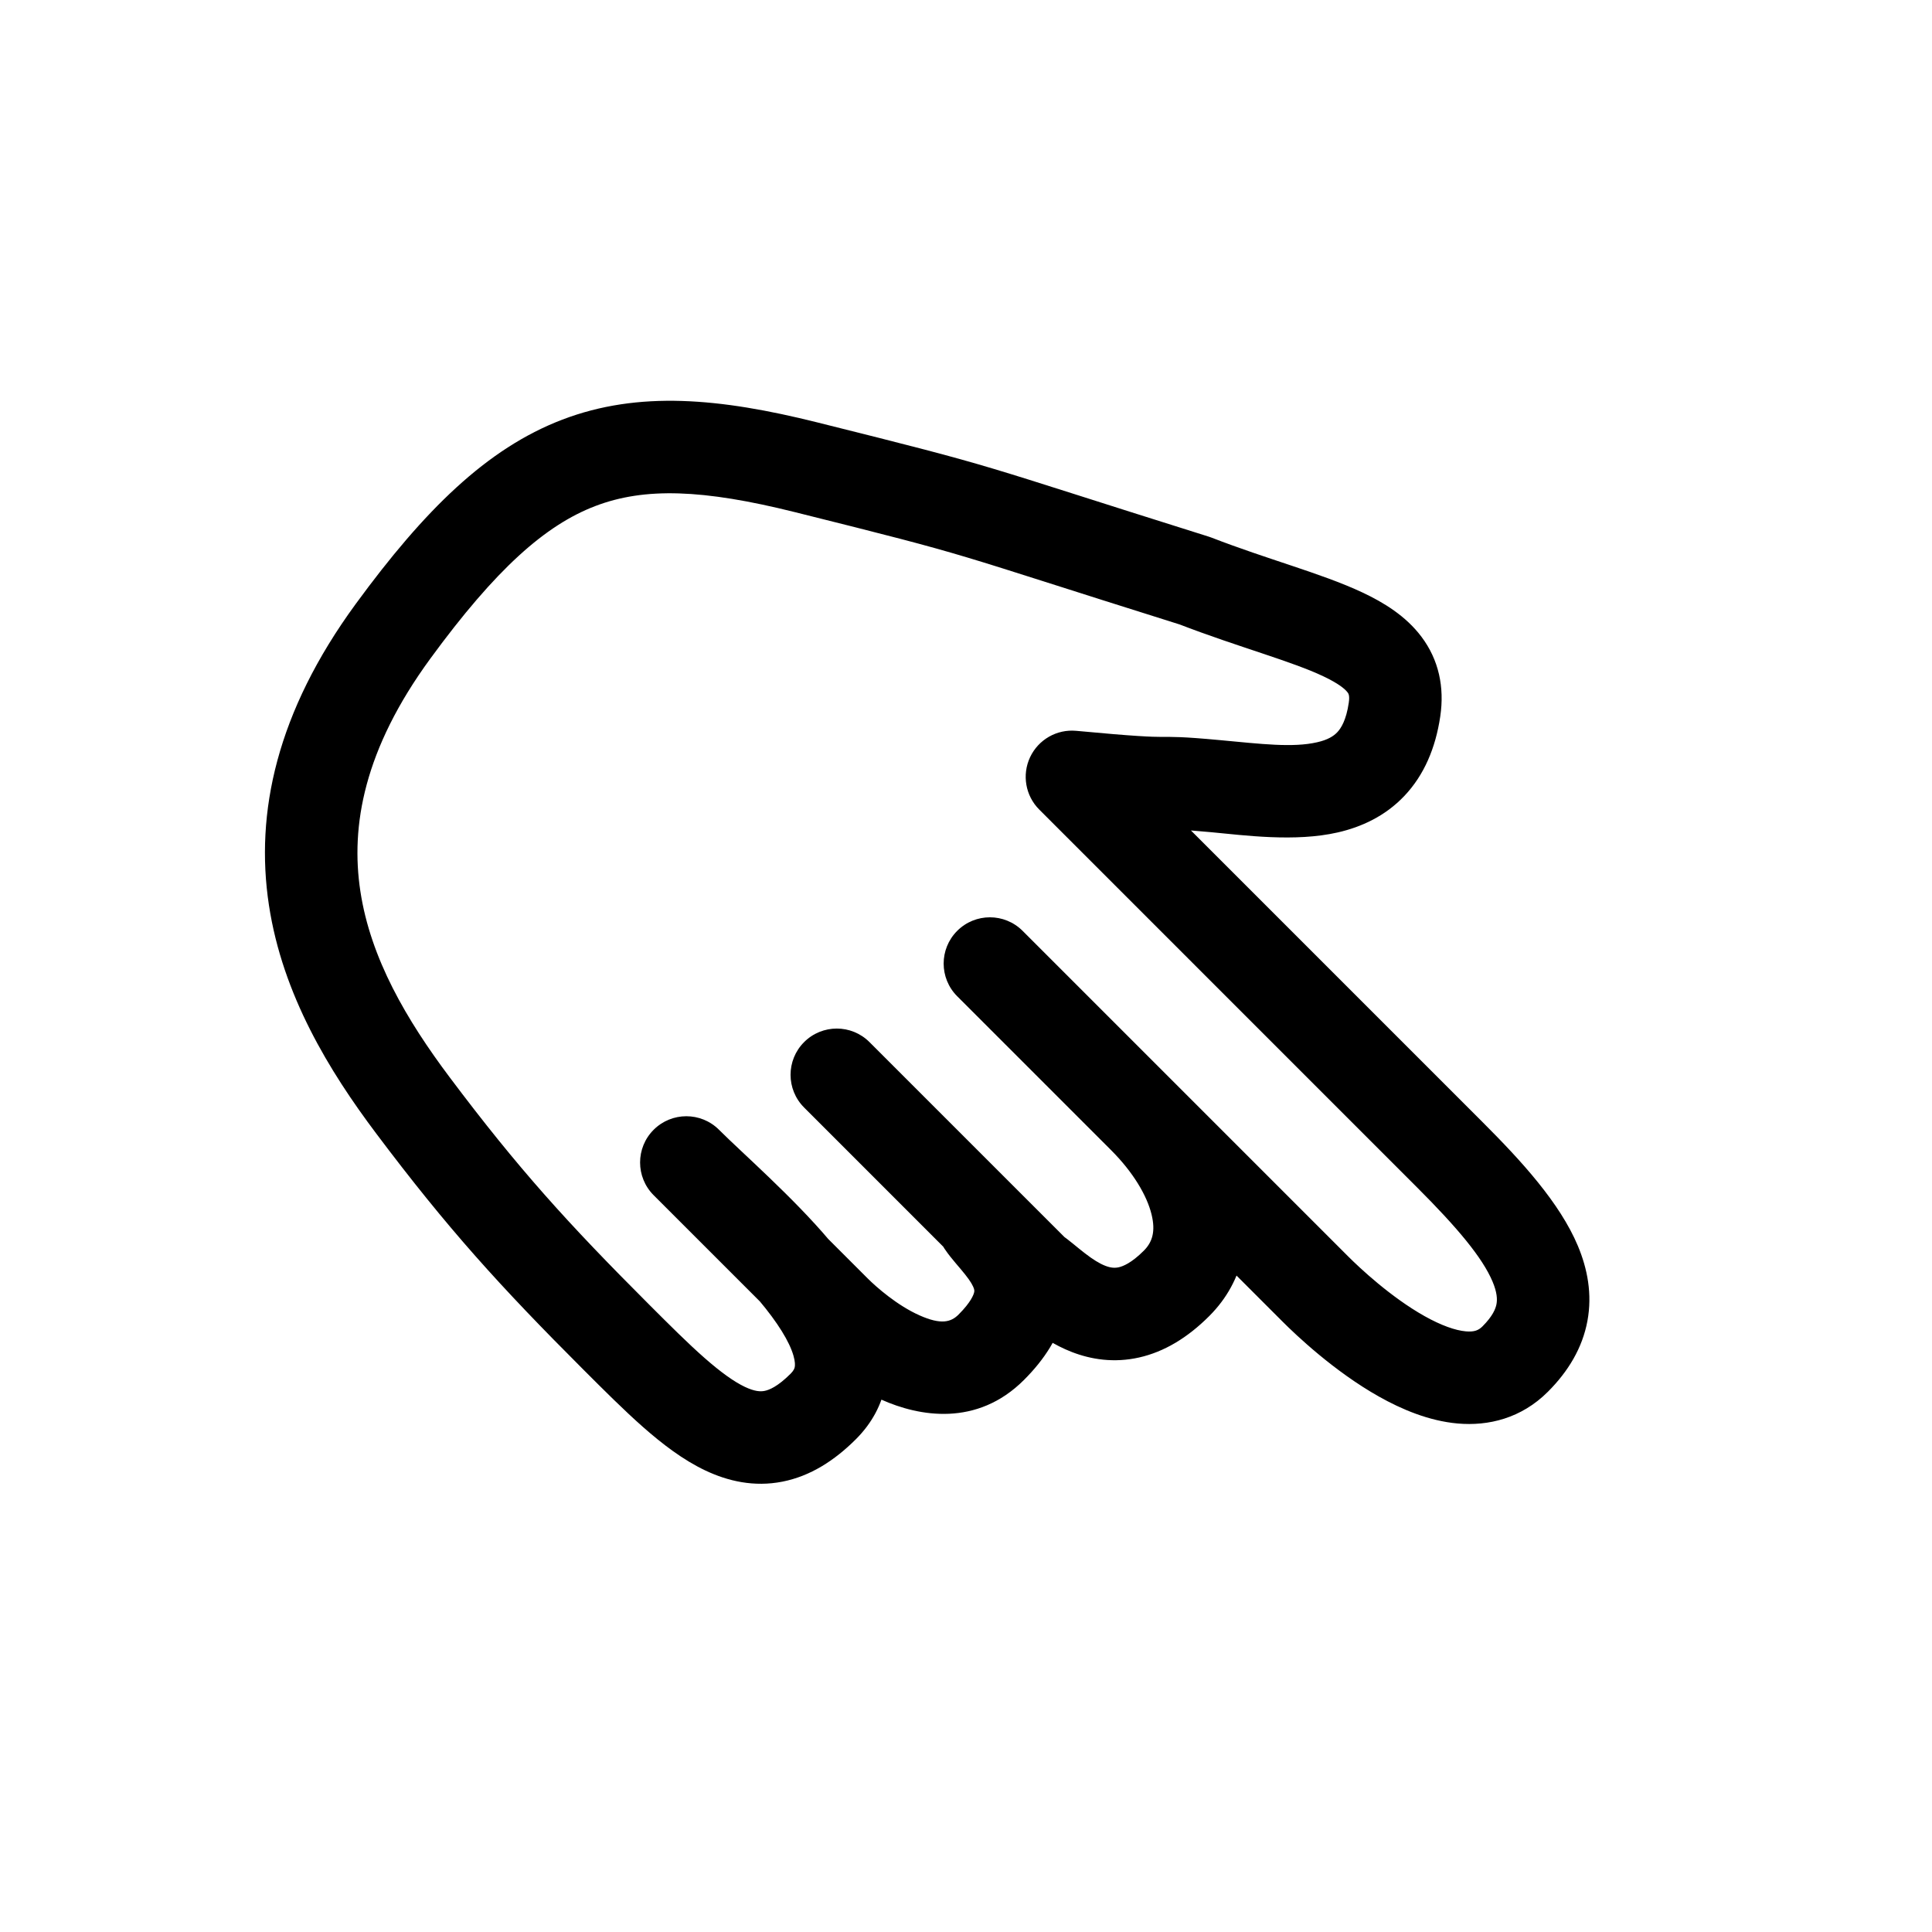 <svg width="94" height="94" viewBox="0 0 94 94" fill="none" xmlns="http://www.w3.org/2000/svg">
<rect width="94" height="94" fill="white"/>
<path d="M70.534 56.177C74.403 60.046 76.697 63.149 73.722 66.123C70.748 69.098 65.218 63.936 63.996 62.714L55.647 54.365C58.192 56.91 59.41 60.275 57.242 62.443C53.946 65.739 51.447 62.638 50.336 61.916L47.688 59.269C48.252 60.47 51.47 62.309 48.23 65.549C45.572 68.207 41.64 64.807 40.622 63.789L38.639 61.806C40.615 64.152 41.857 66.627 40.055 68.43C36.706 71.778 34.008 69.08 29.986 65.058C25.964 61.036 23.493 58.314 20.087 53.777C15.721 47.961 12.029 40.404 19.127 30.708C25.647 21.801 30.005 20.435 39.218 22.734C48.425 25.032 46.355 24.557 58.133 28.256C63.862 30.469 68.384 30.915 67.849 34.526C67.141 39.307 62.769 38.588 59.136 38.25C55.503 37.912 58.02 38.348 52.155 37.798L70.534 56.177Z" fill="white"/>
<path d="M52.155 37.798L52.365 35.558C51.42 35.469 50.522 35.983 50.118 36.841C49.715 37.699 49.893 38.718 50.564 39.389L52.155 37.798ZM63.996 62.714L65.587 61.123L65.587 61.123L63.996 62.714ZM55.647 54.365L54.056 55.956L54.056 55.956L55.647 54.365ZM49.754 45.29C48.875 44.411 47.45 44.411 46.572 45.29C45.693 46.169 45.693 47.593 46.572 48.472L49.754 45.29ZM50.336 61.916L48.745 63.507L48.912 63.674L49.11 63.803L50.336 61.916ZM42.304 50.703C41.426 49.824 40.001 49.824 39.123 50.703C38.244 51.582 38.244 53.006 39.123 53.885L42.304 50.703ZM40.622 63.789L42.213 62.198L42.213 62.198L40.622 63.789ZM34.984 54.969C34.105 54.09 32.681 54.09 31.802 54.969C30.923 55.847 30.923 57.272 31.802 58.151L34.984 54.969ZM20.087 53.777L21.887 52.426L21.887 52.426L20.087 53.777ZM19.127 30.708L17.312 29.379L19.127 30.708ZM39.218 22.734L39.762 20.551L39.762 20.551L39.218 22.734ZM58.133 28.256L58.944 26.157C58.899 26.14 58.853 26.124 58.807 26.109L58.133 28.256ZM67.849 34.526L70.075 34.855L70.075 34.855L67.849 34.526ZM59.136 38.25L59.344 36.009L59.344 36.009L59.136 38.25ZM68.942 57.768C70.905 59.73 72.128 61.188 72.62 62.357C72.84 62.88 72.854 63.216 72.811 63.448C72.769 63.675 72.629 64.034 72.131 64.532L75.313 67.714C76.302 66.725 76.992 65.581 77.235 64.269C77.478 62.962 77.234 61.722 76.769 60.614C75.889 58.522 74.032 56.493 72.124 54.586L68.942 57.768ZM72.131 64.532C71.942 64.722 71.737 64.813 71.318 64.776C70.813 64.731 70.126 64.493 69.304 64.031C67.671 63.113 66.157 61.694 65.587 61.123L62.405 64.305C63.057 64.957 64.919 66.729 67.1 67.954C68.185 68.564 69.515 69.134 70.921 69.259C72.413 69.391 74.016 69.012 75.313 67.714L72.131 64.532ZM65.587 61.123L57.238 52.774L54.056 55.956L62.405 64.305L65.587 61.123ZM57.238 52.774L49.754 45.29L46.572 48.472L54.056 55.956L57.238 52.774ZM54.056 55.956C55.136 57.036 55.802 58.167 56.027 59.083C56.231 59.913 56.068 60.435 55.651 60.852L58.833 64.034C60.584 62.283 60.896 60.038 60.397 58.008C59.919 56.063 58.703 54.239 57.238 52.774L54.056 55.956ZM55.651 60.852C55.052 61.45 54.641 61.611 54.433 61.658C54.237 61.702 54.04 61.687 53.779 61.587C53.489 61.475 53.17 61.274 52.794 60.984C52.604 60.838 52.439 60.701 52.236 60.536C52.066 60.397 51.816 60.195 51.561 60.029L49.11 63.803C49.109 63.802 49.115 63.806 49.13 63.817C49.144 63.827 49.164 63.842 49.19 63.862C49.244 63.903 49.309 63.956 49.396 64.026C49.556 64.156 49.794 64.354 50.047 64.548C50.555 64.94 51.275 65.444 52.16 65.785C53.075 66.138 54.19 66.326 55.424 66.047C56.647 65.771 57.783 65.084 58.833 64.034L55.651 60.852ZM51.927 60.325L49.279 57.678L46.097 60.86L48.745 63.507L51.927 60.325ZM49.279 57.678L42.304 50.703L39.123 53.885L46.097 60.86L49.279 57.678ZM45.651 60.224C45.834 60.614 46.077 60.938 46.241 61.146C46.406 61.354 46.614 61.595 46.746 61.751C47.068 62.134 47.246 62.379 47.343 62.59C47.416 62.747 47.411 62.81 47.396 62.877C47.372 62.984 47.252 63.345 46.639 63.958L49.821 67.14C50.827 66.134 51.52 65.05 51.787 63.863C52.062 62.636 51.824 61.557 51.427 60.699C51.055 59.895 50.525 59.253 50.187 58.852C49.988 58.615 49.878 58.49 49.772 58.356C49.664 58.22 49.683 58.223 49.725 58.313L45.651 60.224ZM46.639 63.958C46.273 64.324 45.796 64.471 44.73 63.994C43.651 63.512 42.642 62.627 42.213 62.198L39.031 65.38C39.621 65.97 41.086 67.294 42.892 68.102C44.711 68.915 47.528 69.433 49.821 67.14L46.639 63.958ZM42.213 62.198L40.23 60.215L37.048 63.397L39.031 65.38L42.213 62.198ZM31.802 58.151C33.312 59.661 35.295 61.328 36.918 63.255L40.36 60.356C38.593 58.259 36.106 56.091 34.984 54.969L31.802 58.151ZM36.918 63.255C37.848 64.359 38.406 65.274 38.604 65.953C38.694 66.262 38.683 66.435 38.667 66.516C38.655 66.575 38.625 66.678 38.464 66.839L41.646 70.021C43.246 68.42 43.435 66.442 42.923 64.691C42.457 63.095 41.406 61.598 40.36 60.356L36.918 63.255ZM38.464 66.839C37.833 67.47 37.417 67.63 37.199 67.673C37.004 67.712 36.723 67.706 36.239 67.476C35.72 67.229 35.084 66.778 34.271 66.063C33.465 65.354 32.596 64.486 31.577 63.467L28.395 66.649C29.387 67.64 30.363 68.618 31.299 69.442C32.228 70.259 33.23 71.028 34.307 71.54C35.419 72.068 36.692 72.36 38.07 72.088C39.425 71.821 40.602 71.064 41.646 70.021L38.464 66.839ZM31.577 63.467C27.61 59.5 25.214 56.858 21.887 52.426L18.288 55.128C21.773 59.769 24.318 62.572 28.395 66.649L31.577 63.467ZM21.887 52.426C19.776 49.615 18.03 46.634 17.533 43.36C17.052 40.191 17.7 36.467 20.943 32.037L17.312 29.379C13.457 34.645 12.402 39.547 13.084 44.036C13.749 48.418 16.032 52.124 18.288 55.128L21.887 52.426ZM20.943 32.037C24.136 27.674 26.535 25.549 28.965 24.621C31.362 23.705 34.195 23.8 38.673 24.917L39.762 20.551C35.027 19.369 31.075 18.998 27.36 20.417C23.677 21.823 20.638 24.834 17.312 29.379L20.943 32.037ZM38.673 24.917C47.802 27.196 45.663 26.698 57.459 30.403L58.807 26.109C47.047 22.416 49.048 22.869 39.762 20.551L38.673 24.917ZM57.322 30.355C58.813 30.931 60.229 31.393 61.428 31.795C62.666 32.21 63.628 32.547 64.38 32.902C65.147 33.264 65.45 33.535 65.562 33.684C65.6 33.734 65.679 33.818 65.623 34.196L70.075 34.855C70.286 33.428 70.001 32.102 69.162 30.984C68.398 29.965 67.312 29.309 66.3 28.832C65.272 28.347 64.063 27.932 62.858 27.528C61.615 27.111 60.317 26.688 58.944 26.157L57.322 30.355ZM65.623 34.196C65.498 35.045 65.245 35.435 65.064 35.627C64.88 35.822 64.595 35.998 64.086 36.114C62.897 36.387 61.367 36.197 59.344 36.009L58.928 40.49C60.538 40.64 63.011 40.978 65.093 40.5C66.22 40.241 67.388 39.721 68.336 38.717C69.287 37.71 69.847 36.397 70.075 34.855L65.623 34.196ZM59.344 36.009C57.443 35.833 57.094 35.856 56.49 35.853C56.039 35.852 55.286 35.832 52.365 35.558L51.945 40.038C54.888 40.314 55.809 40.351 56.474 40.353C56.987 40.355 57.196 40.329 58.928 40.49L59.344 36.009ZM72.124 54.586L53.746 36.207L50.564 39.389L68.942 57.768L72.124 54.586ZM40.23 60.215L34.984 54.969L31.802 58.151L37.048 63.397L40.23 60.215Z" fill="black"/>
</svg>
